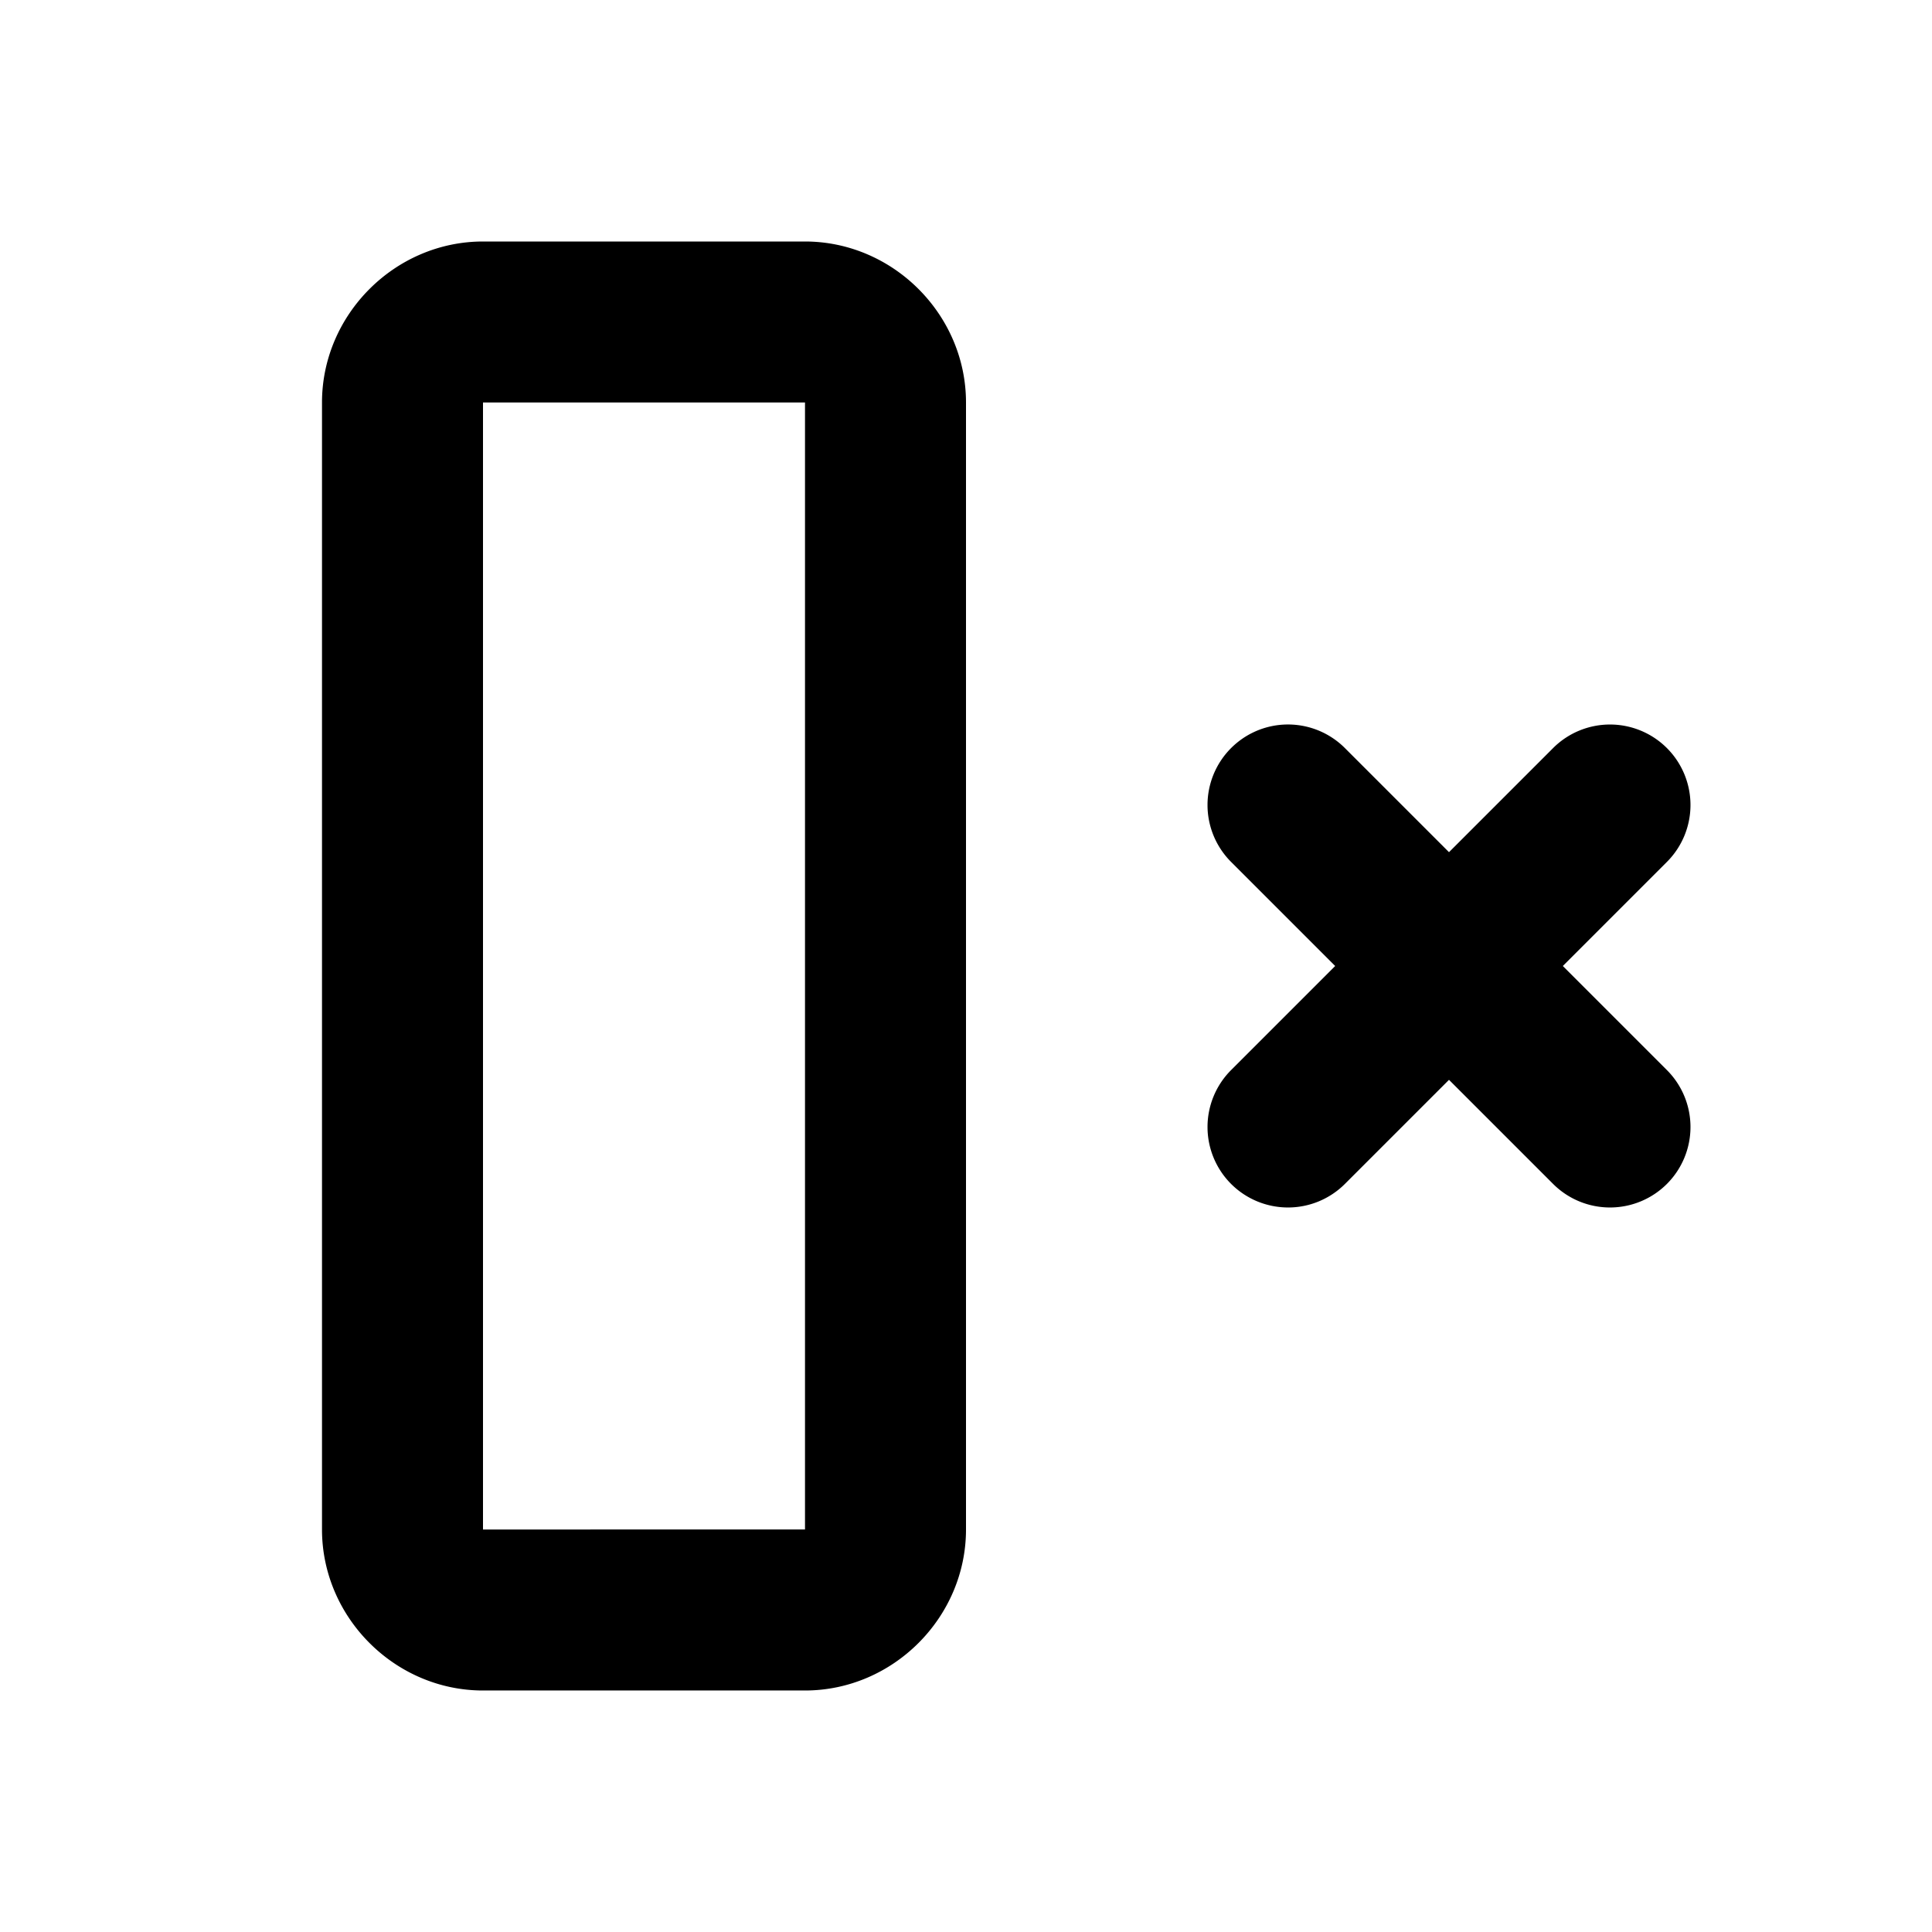 <svg xmlns="http://www.w3.org/2000/svg" width="24" height="24" viewBox="0 0 24 24"><path d="M6 3c-1.093 0-2 .907-2 2v14c0 1.093.907 2 2 2h4c1.093 0 2-.907 2-2V5c0-1.093-.907-2-2-2zm0 2h4v14H6zm9.889 4.006a1 1 0 0 0-.596.287 1 1 0 0 0 0 1.414L16.586 12l-1.293 1.293a1 1 0 0 0 0 1.414 1 1 0 0 0 1.414 0L18 13.414l1.293 1.293a1 1 0 0 0 1.414 0 1 1 0 0 0 0-1.414L19.414 12l1.293-1.293a1 1 0 0 0 0-1.414 1 1 0 0 0-1.414 0L18 10.586l-1.293-1.293a1 1 0 0 0-.818-.287z"/></svg>